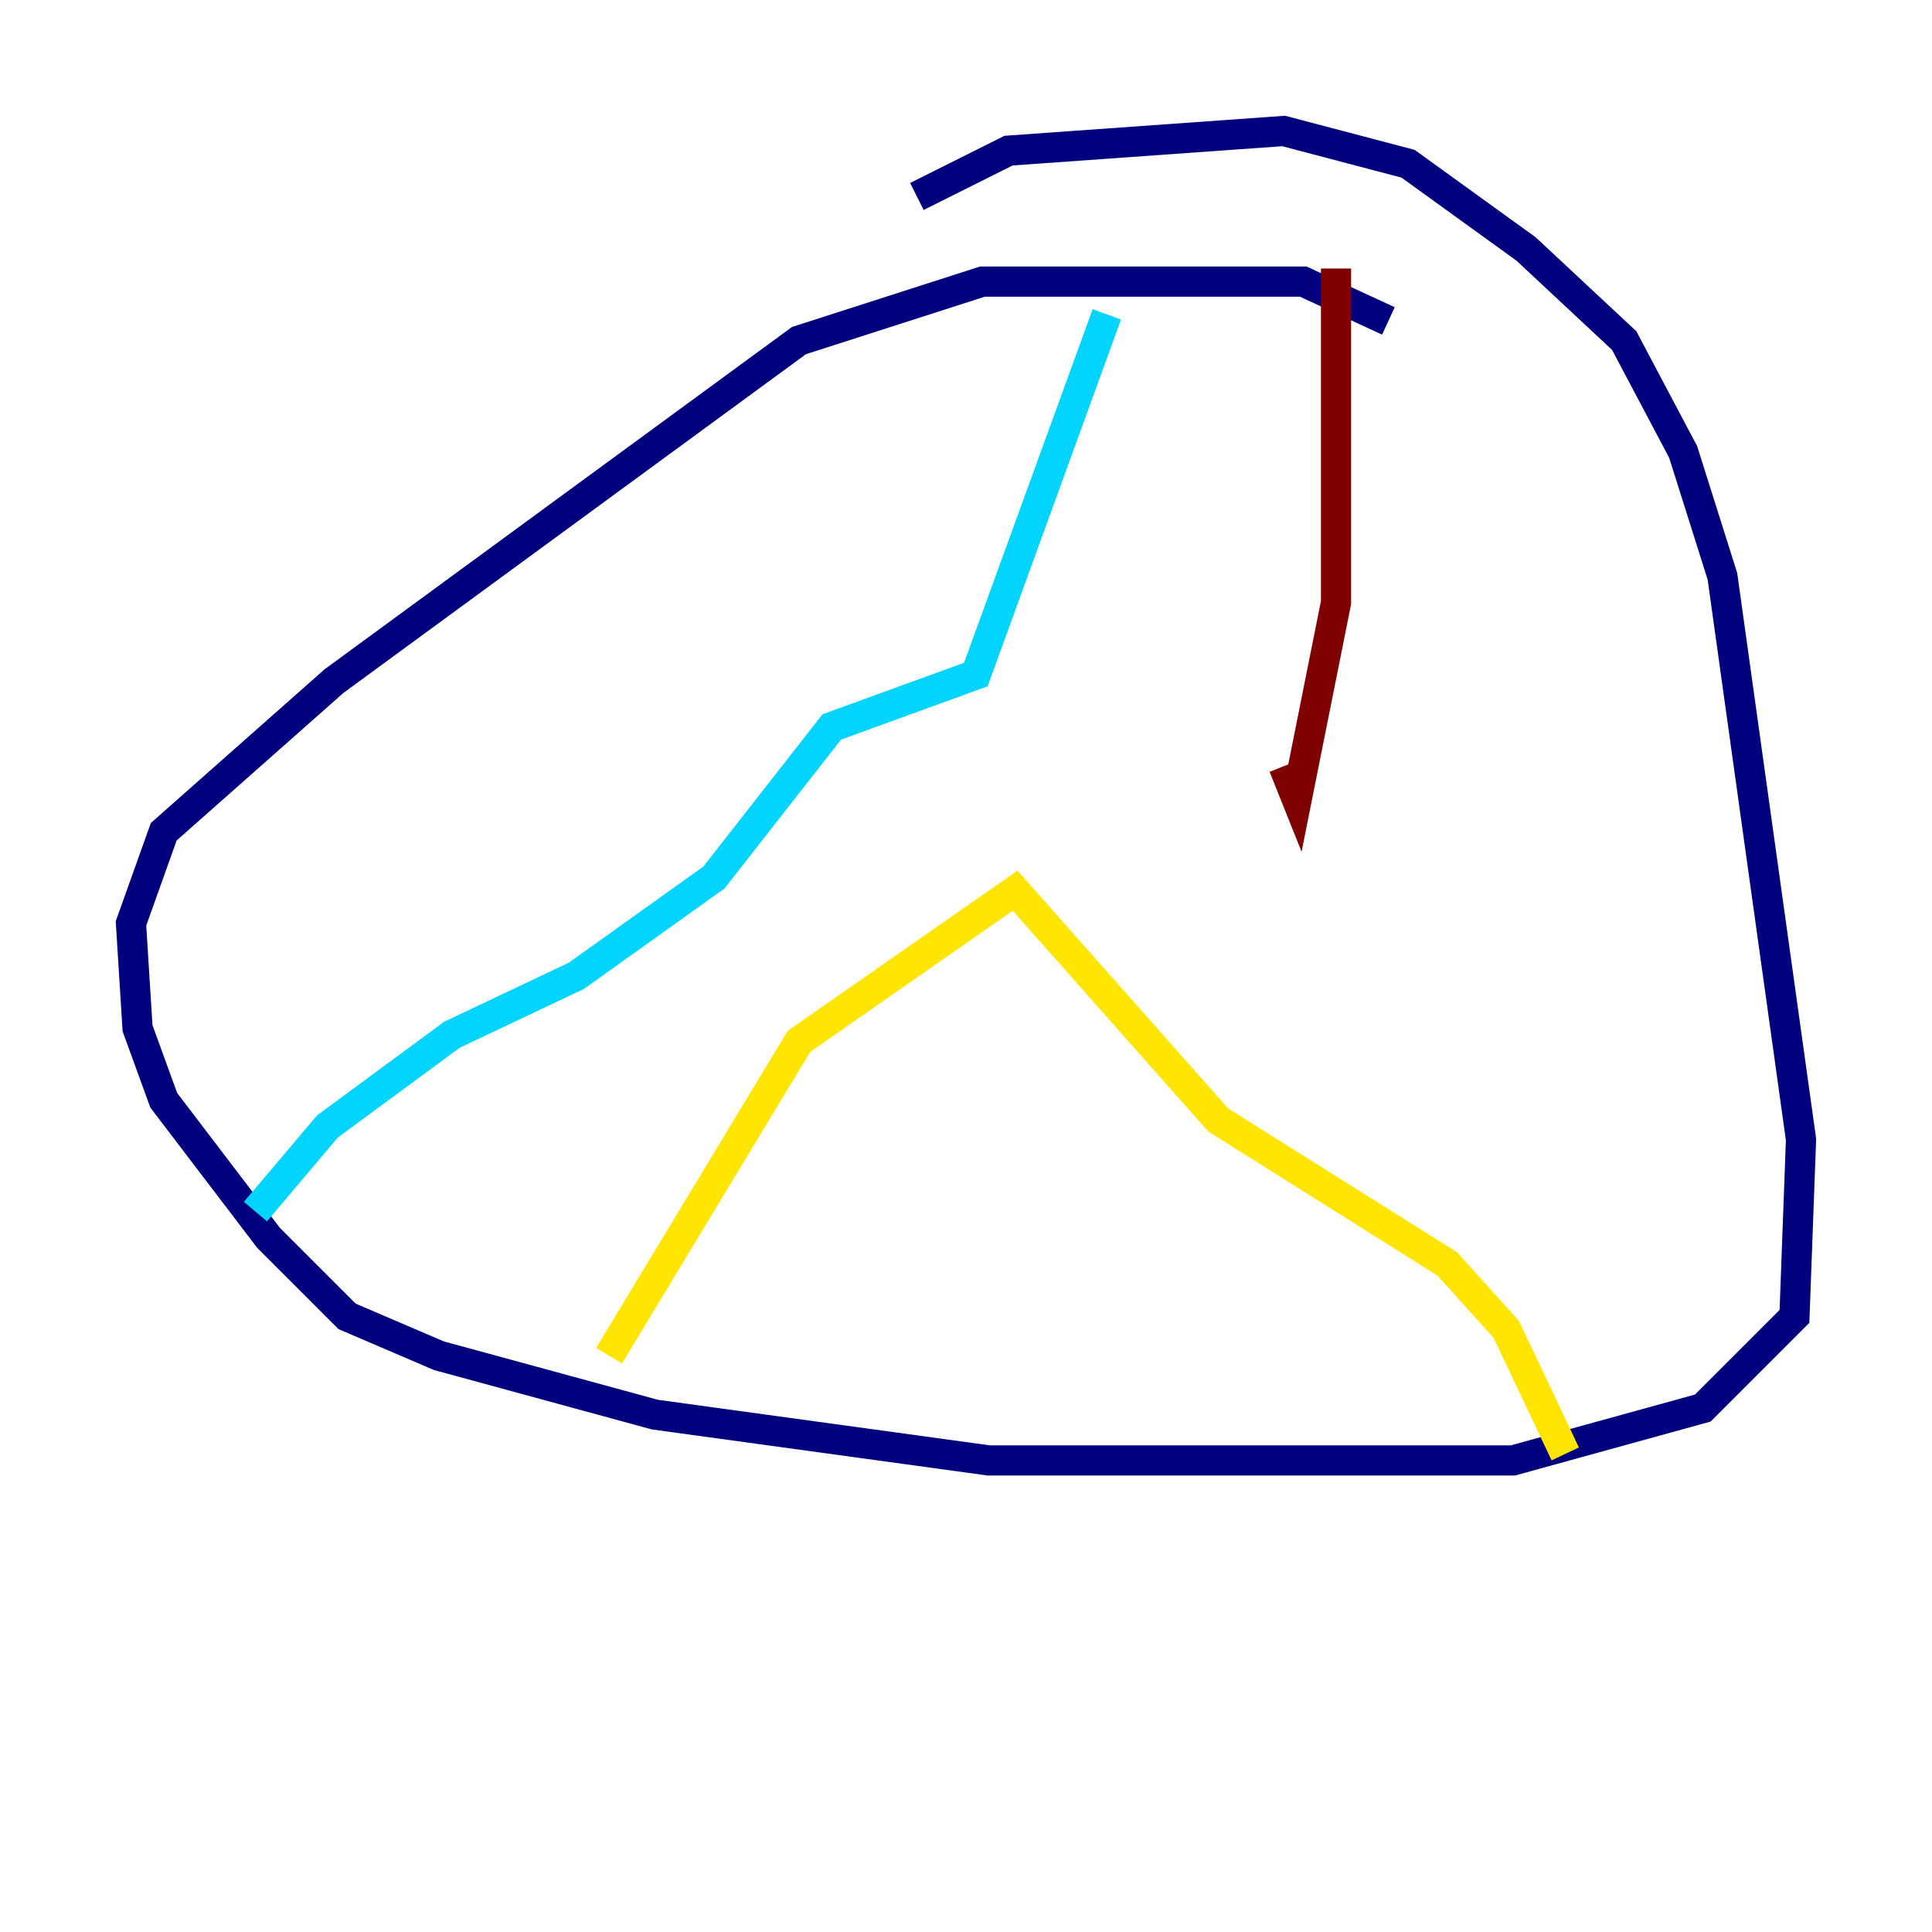 <?xml version="1.0" encoding="utf-8" ?>
<svg baseProfile="tiny" height="128" version="1.2" viewBox="0,0,128,128" width="128" xmlns="http://www.w3.org/2000/svg" xmlns:ev="http://www.w3.org/2001/xml-events" xmlns:xlink="http://www.w3.org/1999/xlink"><defs /><polyline fill="none" points="91.986,21.261 86.346,18.658 65.085,18.658 52.936,22.563 22.129,45.125 10.848,55.105 8.678,61.18 9.112,68.122 10.848,72.895 17.79,82.007 22.997,87.214 29.071,89.817 43.39,93.722 65.519,96.759 100.231,96.759 112.814,93.288 118.888,87.214 119.322,75.498 114.115,38.183 111.512,29.939 107.607,22.563 101.098,16.488 93.288,10.848 85.044,8.678 66.82,9.98 60.746,13.017" stroke="#00007f" stroke-width="2" /><polyline fill="none" points="73.329,20.827 64.651,44.691 55.105,48.163 47.295,58.142 38.183,64.651 29.939,68.556 21.695,74.63 16.922,80.271" stroke="#00d4ff" stroke-width="2" /><polyline fill="none" points="40.352,89.817 52.936,68.99 67.254,59.01 80.705,74.197 95.891,83.742 99.797,88.081 103.702,96.325" stroke="#ffe500" stroke-width="2" /><polyline fill="none" points="88.515,17.79 88.515,39.919 85.912,52.936 85.044,50.766" stroke="#7f0000" stroke-width="2" /></svg>
